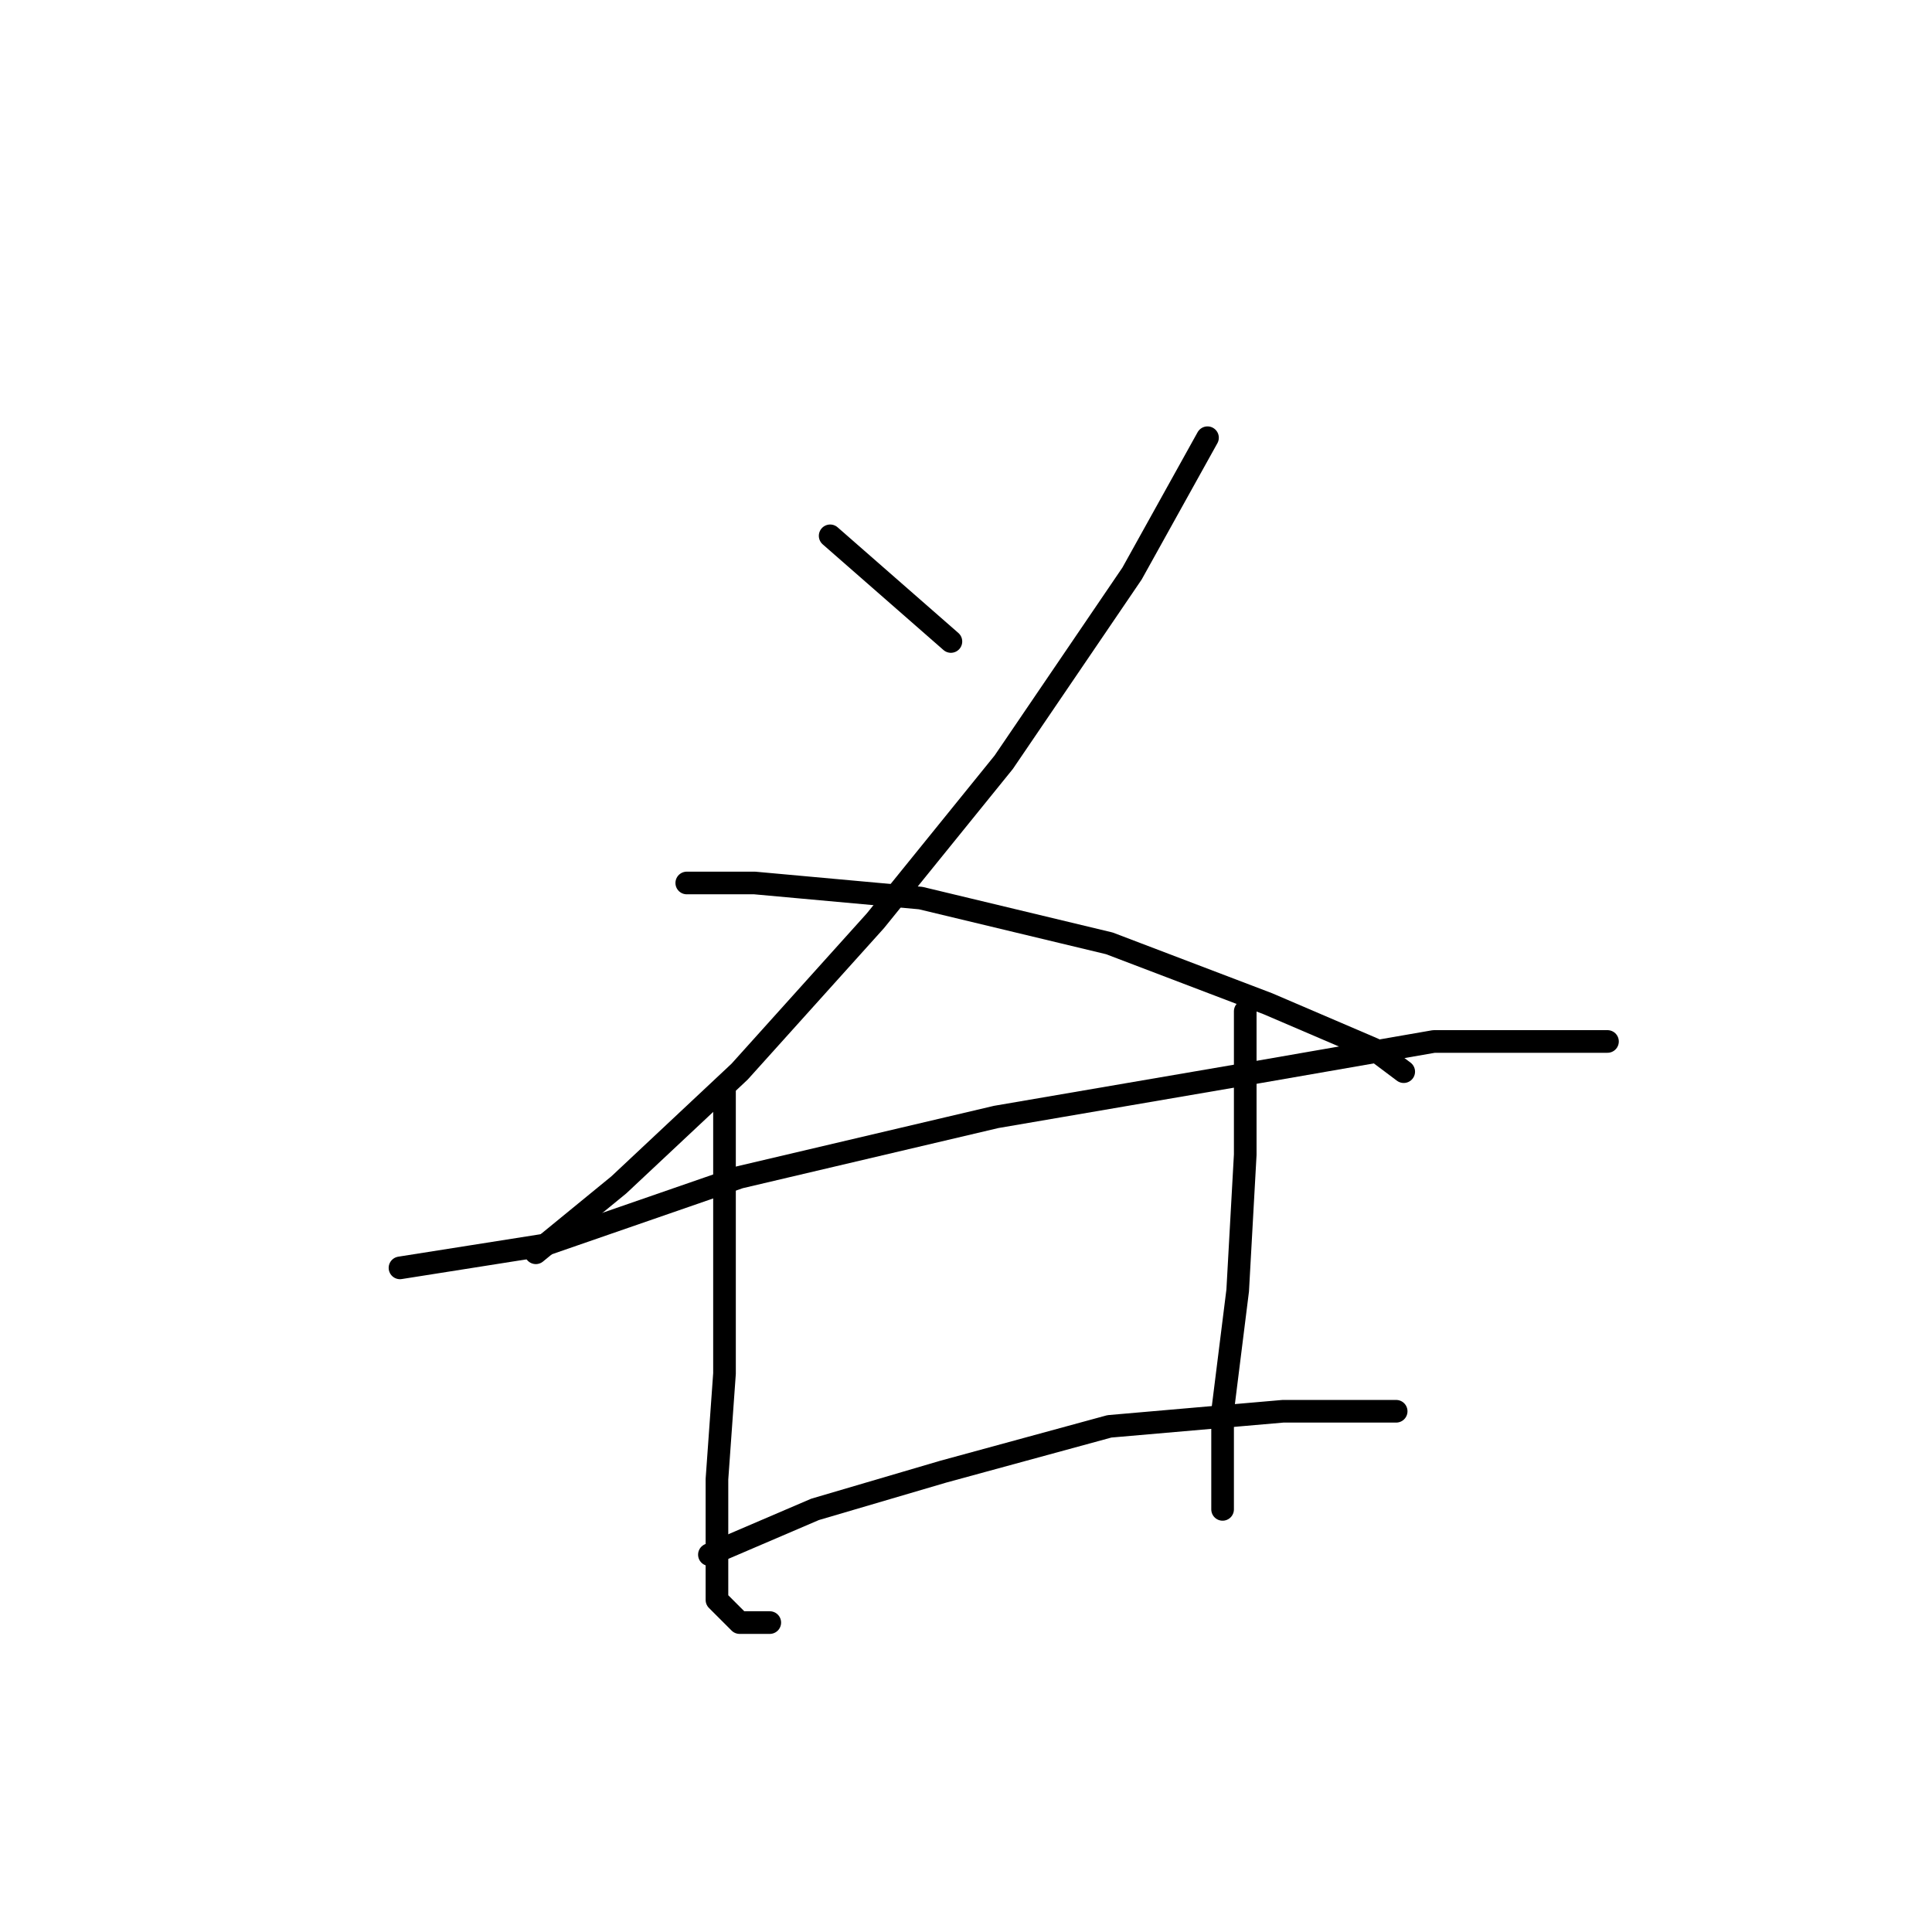 <?xml version="1.0" standalone="no"?>
    <svg width="256" height="256" xmlns="http://www.w3.org/2000/svg" version="1.1">
    <polyline stroke="black" stroke-width="3" stroke-linecap="round" fill="transparent" stroke-linejoin="round" points="110 71 118 78 126 85 126 85 " />
        <polyline stroke="black" stroke-width="3" stroke-linecap="round" fill="transparent" stroke-linejoin="round" points="160 58 150 76 133 101 116 122 98 142 82 157 71 166 71 166 " />
        <polyline stroke="black" stroke-width="3" stroke-linecap="round" fill="transparent" stroke-linejoin="round" points="91 117 100 117 122 119 147 125 168 133 182 139 186 142 186 142 " />
        <polyline stroke="black" stroke-width="3" stroke-linecap="round" fill="transparent" stroke-linejoin="round" points="53 168 72 165 98 156 132 148 167 142 190 138 206 138 213 138 213 138 " />
        <polyline stroke="black" stroke-width="3" stroke-linecap="round" fill="transparent" stroke-linejoin="round" points="96 144 96 163 96 182 95 196 95 206 95 212 98 215 102 215 102 215 " />
        <polyline stroke="black" stroke-width="3" stroke-linecap="round" fill="transparent" stroke-linejoin="round" points="165 134 165 139 165 153 164 171 162 187 162 197 162 200 162 200 " />
        <polyline stroke="black" stroke-width="3" stroke-linecap="round" fill="transparent" stroke-linejoin="round" points="94 206 108 200 125 195 147 189 170 187 185 187 185 187 " />
        </svg>